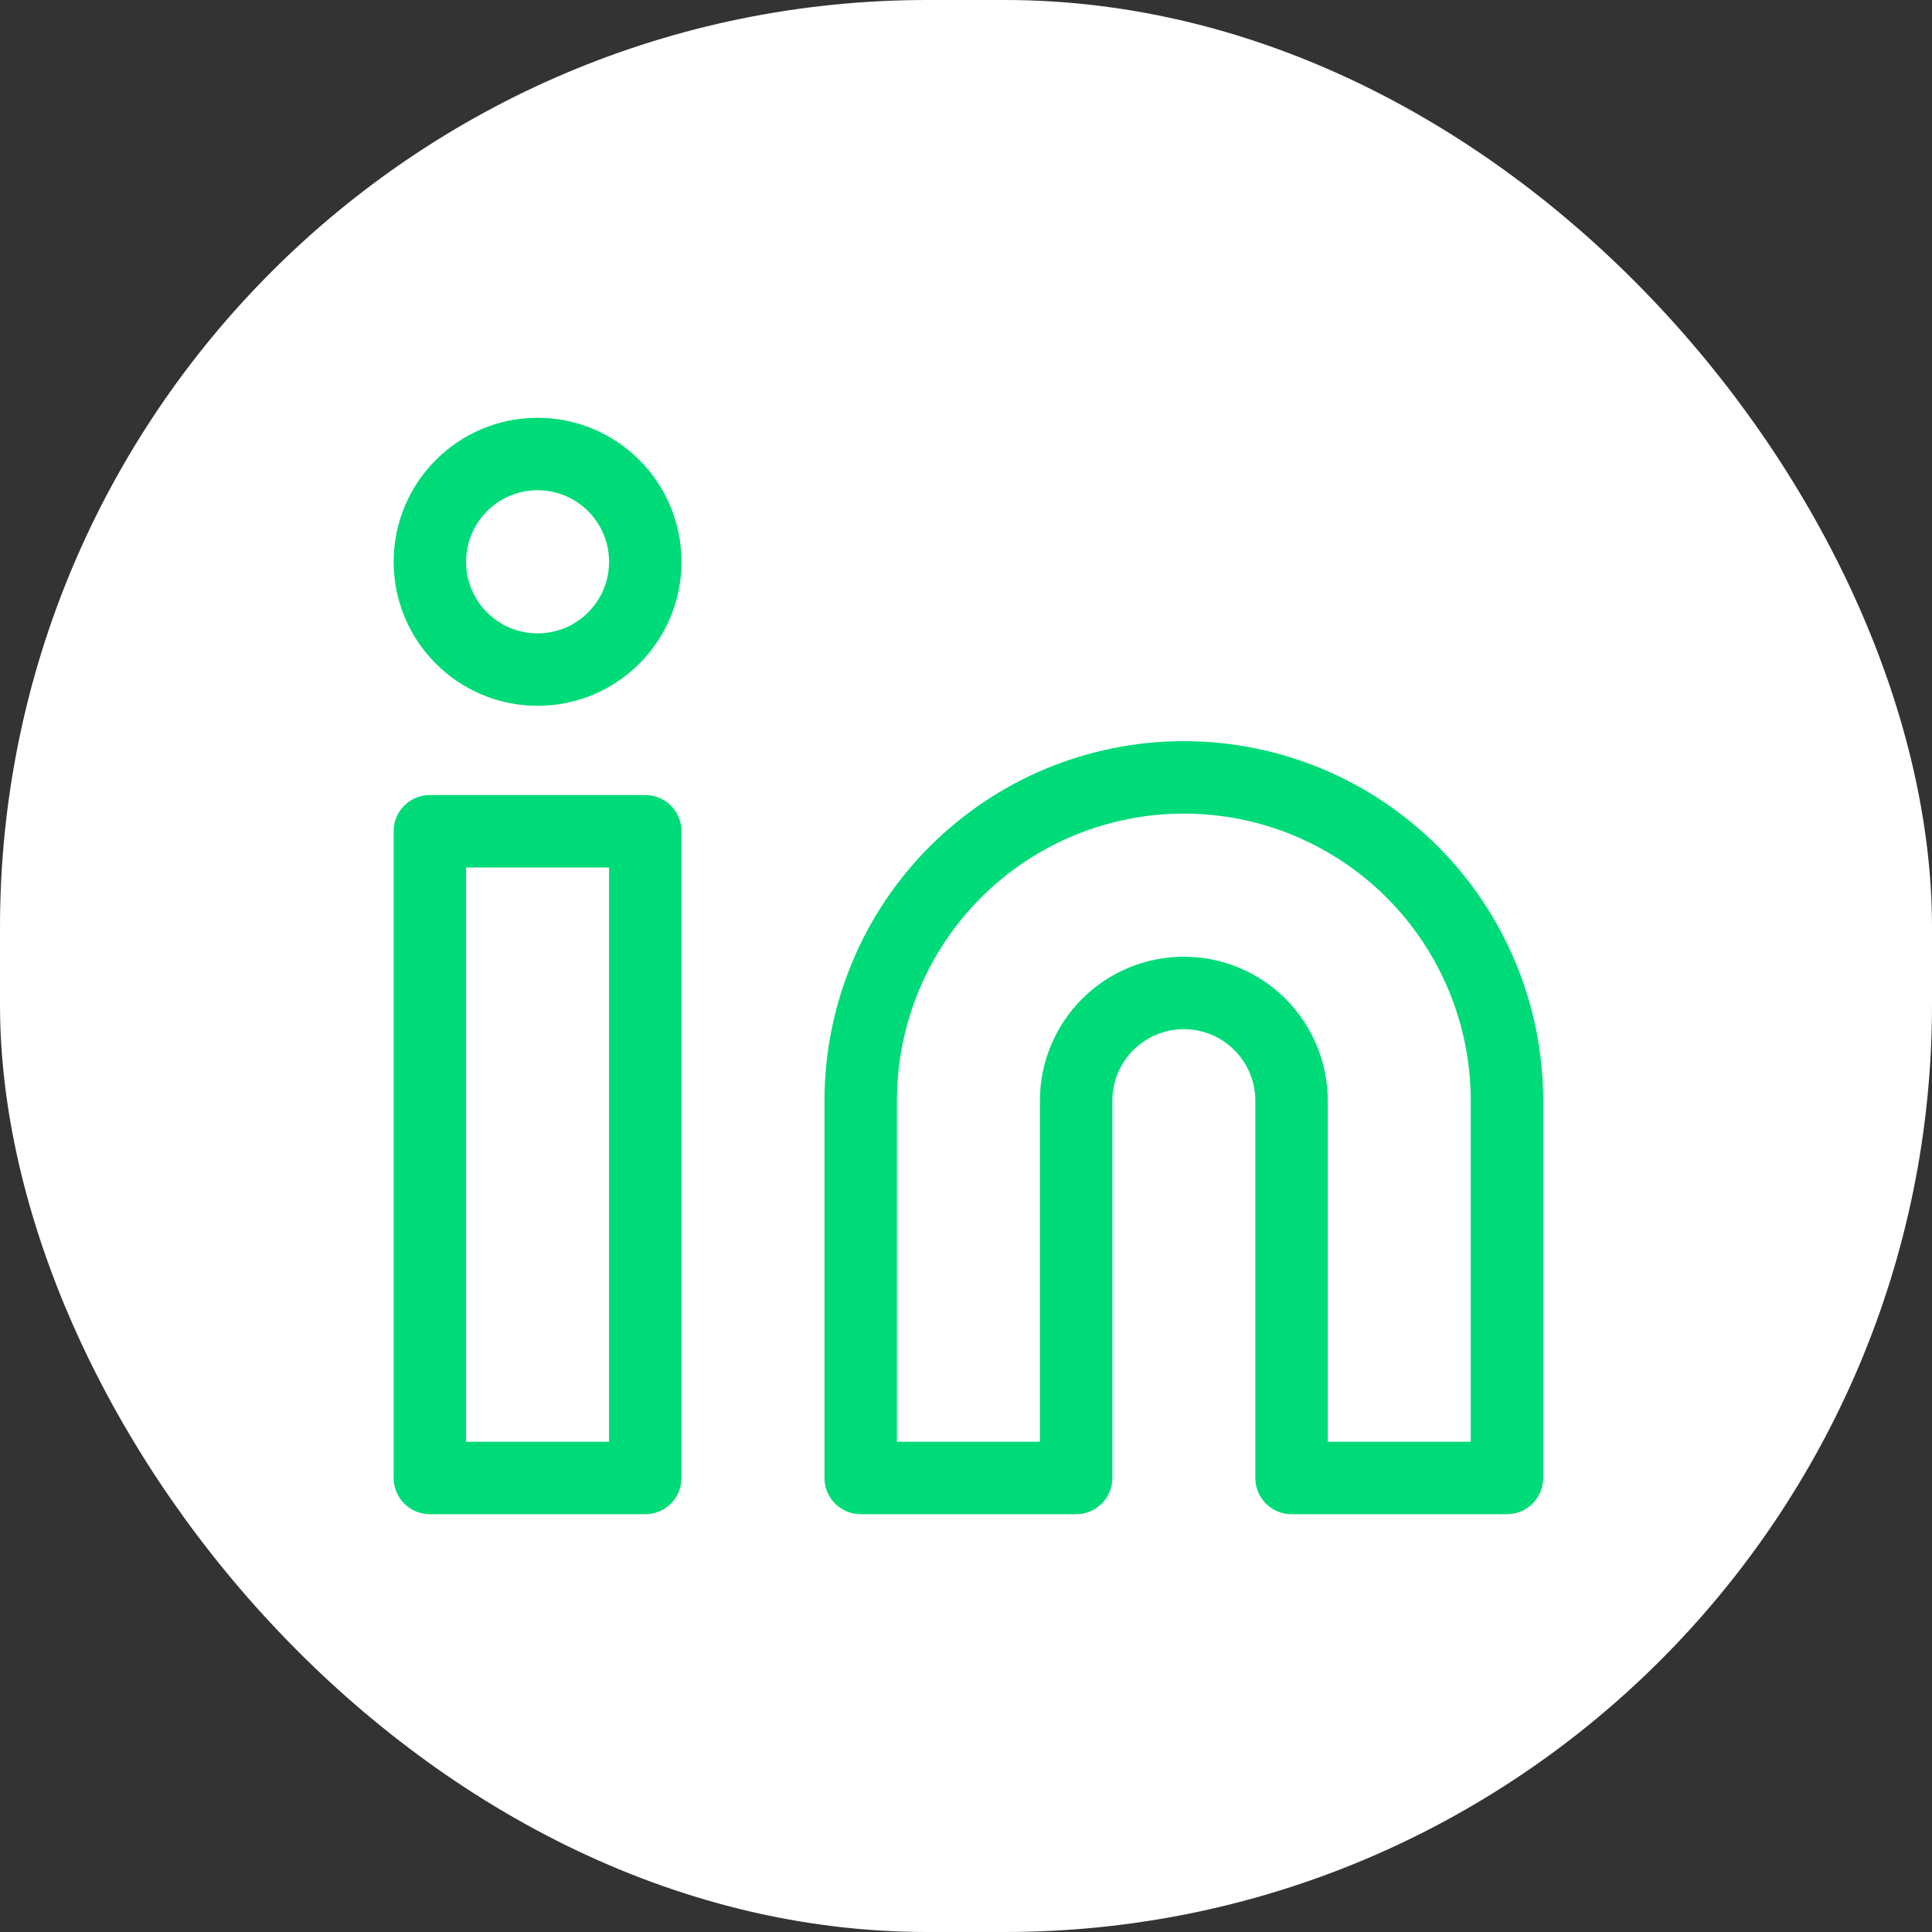 <svg viewBox="0 0 400 400" fill="none" xmlns="http://www.w3.org/2000/svg">
<rect x="0" y="0" width="400" height="400" fill="#333333" stroke="none"/>
<rect width="400" height="400" rx="192" fill="white"/>
<path d="M245.1 160.947C262.843 160.947 279.859 168.001 292.405 180.556C304.952 193.111 312 210.139 312 227.895V306H267.4V227.895C267.4 221.976 265.051 216.3 260.868 212.115C256.686 207.93 251.014 205.579 245.1 205.579C239.186 205.579 233.514 207.93 229.332 212.115C225.149 216.3 222.8 221.976 222.8 227.895V306H178.2V227.895C178.2 210.139 185.248 193.111 197.795 180.556C210.341 168.001 227.357 160.947 245.1 160.947V160.947Z" stroke="#00db79" stroke-width="15" stroke-linecap="round" stroke-linejoin="round"/>
<path d="M133.6 172.105H89V306H133.6V172.105Z" stroke="#00db79" stroke-width="15" stroke-linecap="round" stroke-linejoin="round"/>
<path d="M111.3 138.632C123.616 138.632 133.6 128.64 133.6 116.316C133.6 103.991 123.616 94 111.3 94C98.984 94 89 103.991 89 116.316C89 128.64 98.984 138.632 111.3 138.632Z" stroke="#00db79" stroke-width="15" stroke-linecap="round" stroke-linejoin="round"/>
</svg>
